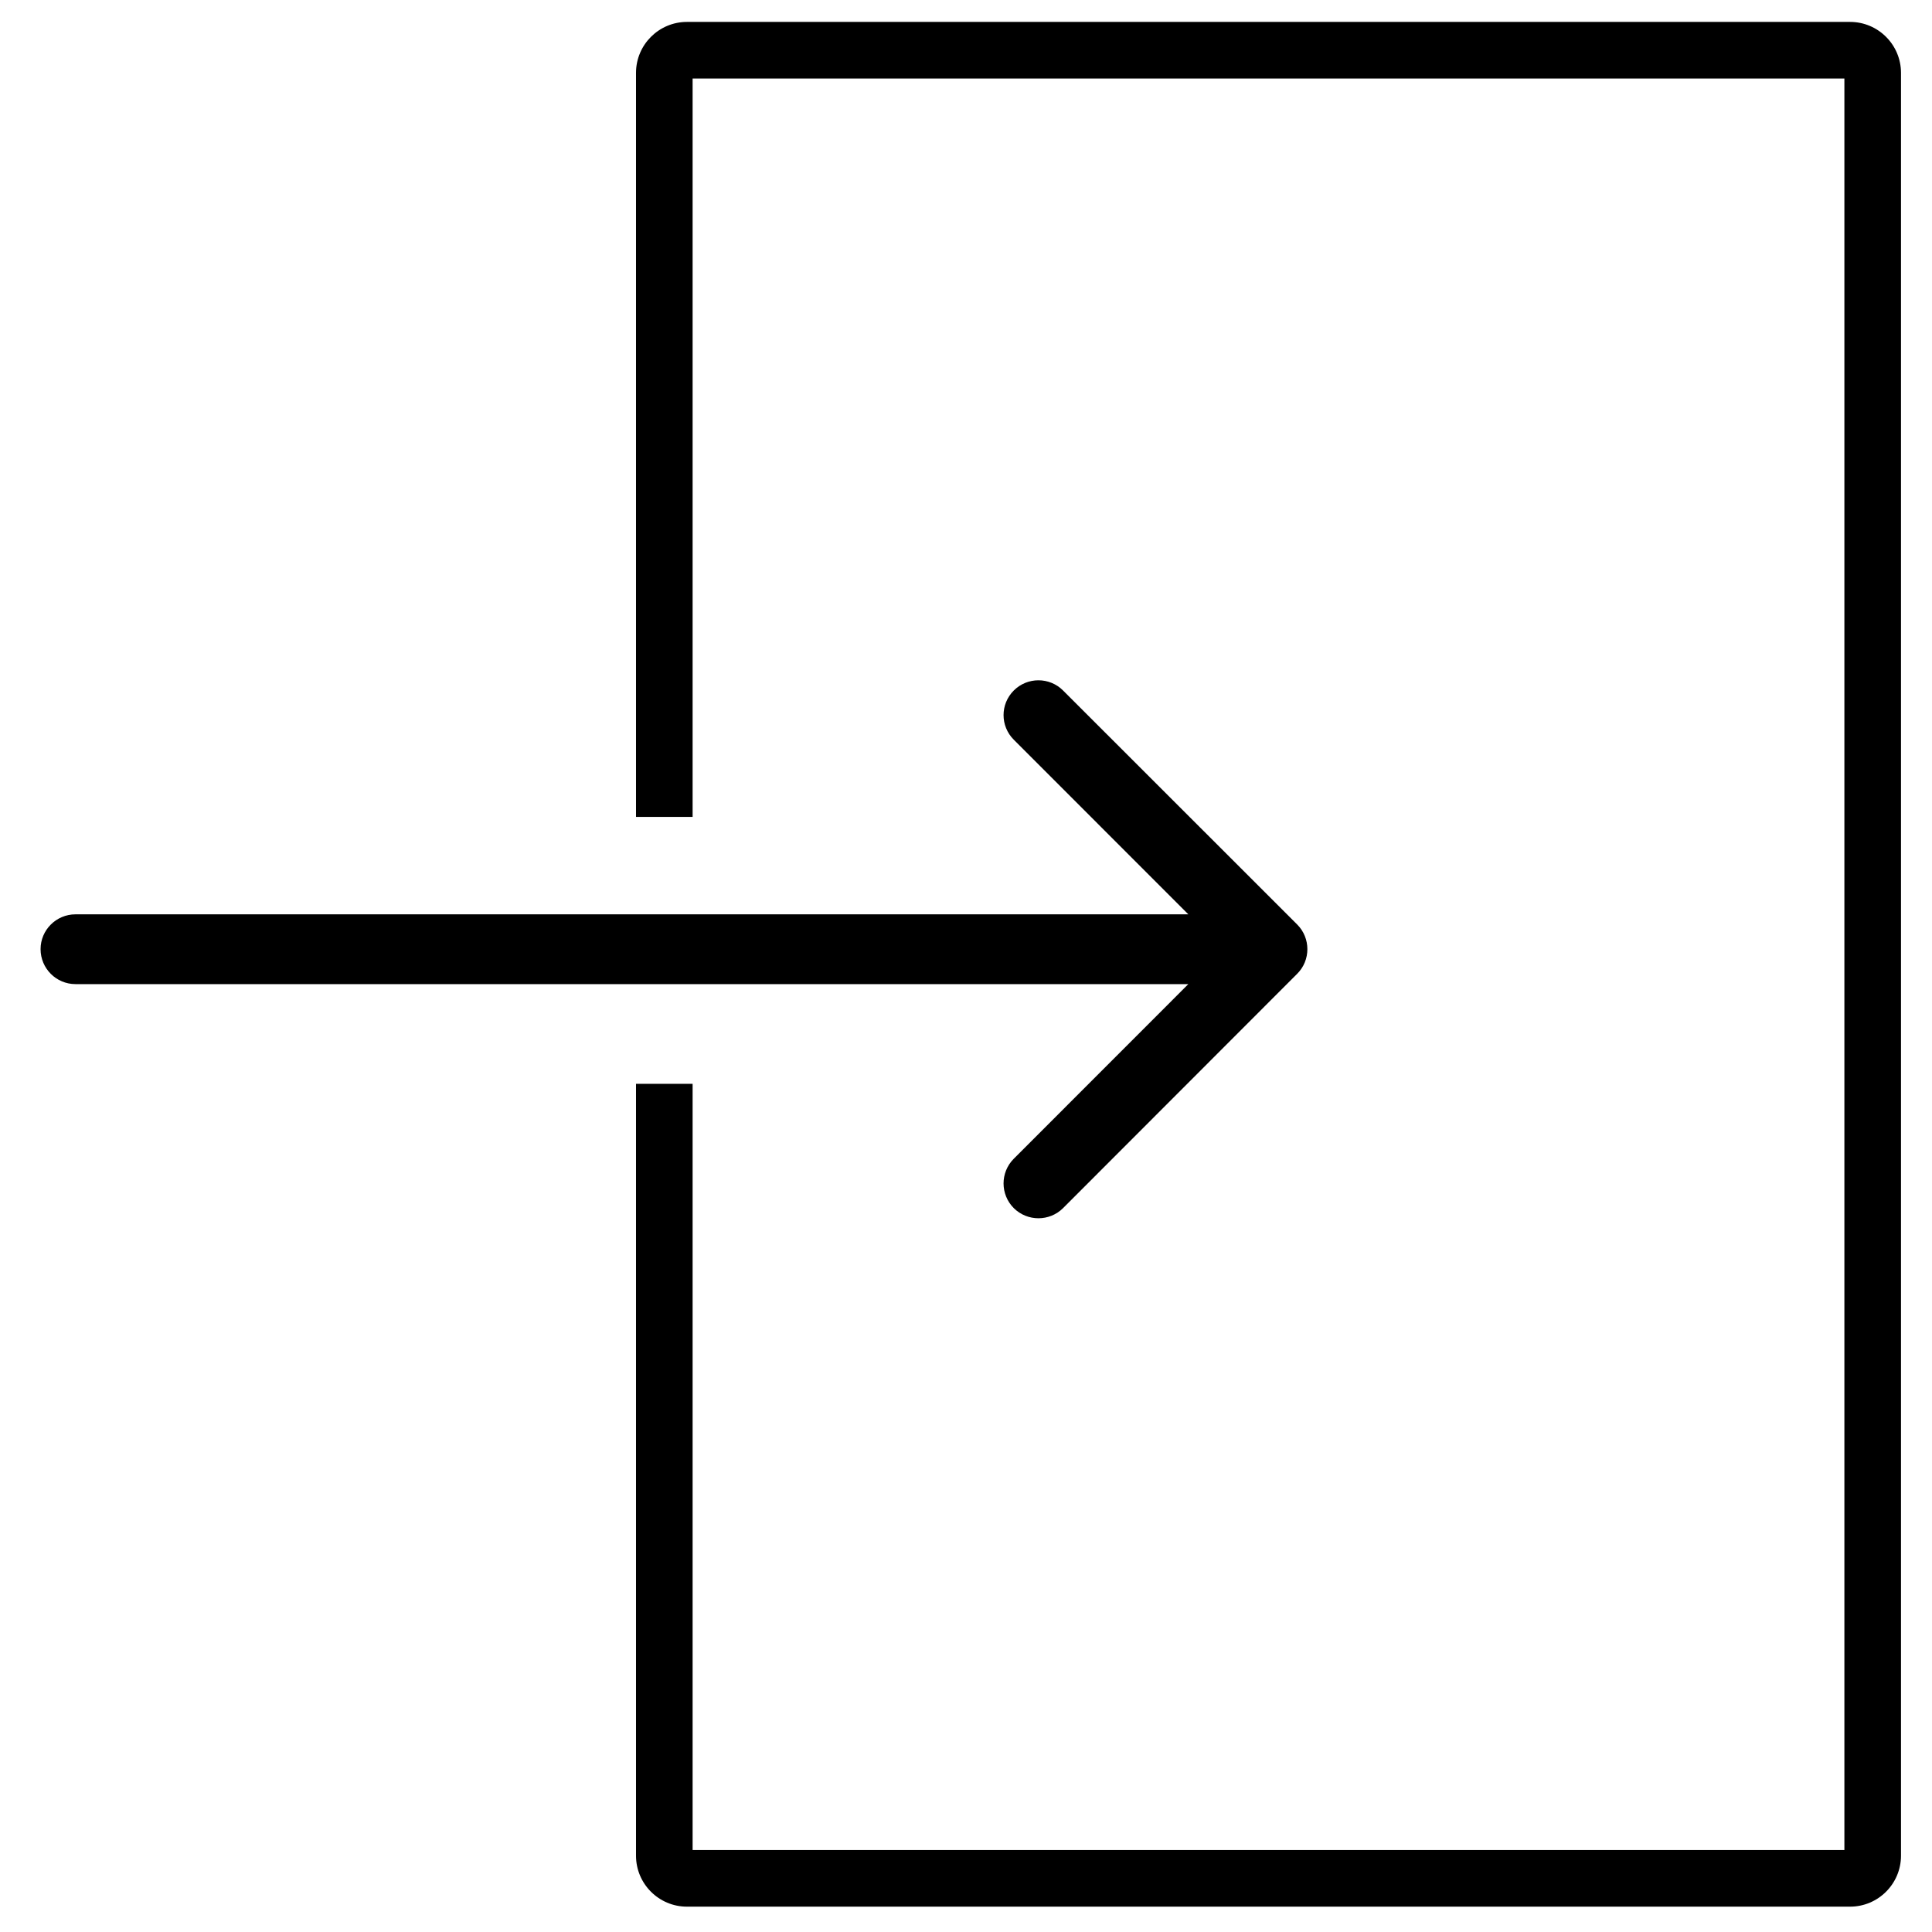 <svg id="import" x="0px" y="0px" width="1024px" height="1024px" viewBox="0 0 1024 1024" enable-background="new 0 0 1024 1024" xml:space="preserve"><path d="M531.904 627.239c0 4.715 1.807 9.47 5.415 13.083 7.225 7.176 18.938 7.176 26.137 0l124.066-124.181c7.221-7.176 7.221-18.934 0-26.154L563.456 365.987c-7.198-7.223-18.912-7.223-26.137 0 -7.219 7.22-7.219 18.845 0 26.068l92.518 92.561H40c-10.172 0-18.494 8.276-18.494 18.449 0 10.26 8.322 18.534 18.494 18.534h589.837l-92.518 92.563C533.711 617.777 531.904 622.528 531.904 627.239"/><rect fill="none" width="1024" height="1024"/><path d="M980.566 11.614H364.099c-14.888 0-27 12.112-27 27v394.358h30V41.614h610.468v938.952H367.099V574.463h-30v409.104c0 14.888 12.112 27 27 27h616.468c14.888 0 27-12.112 27-27V38.614C1007.566 23.727 995.454 11.614 980.566 11.614z"/></svg>
